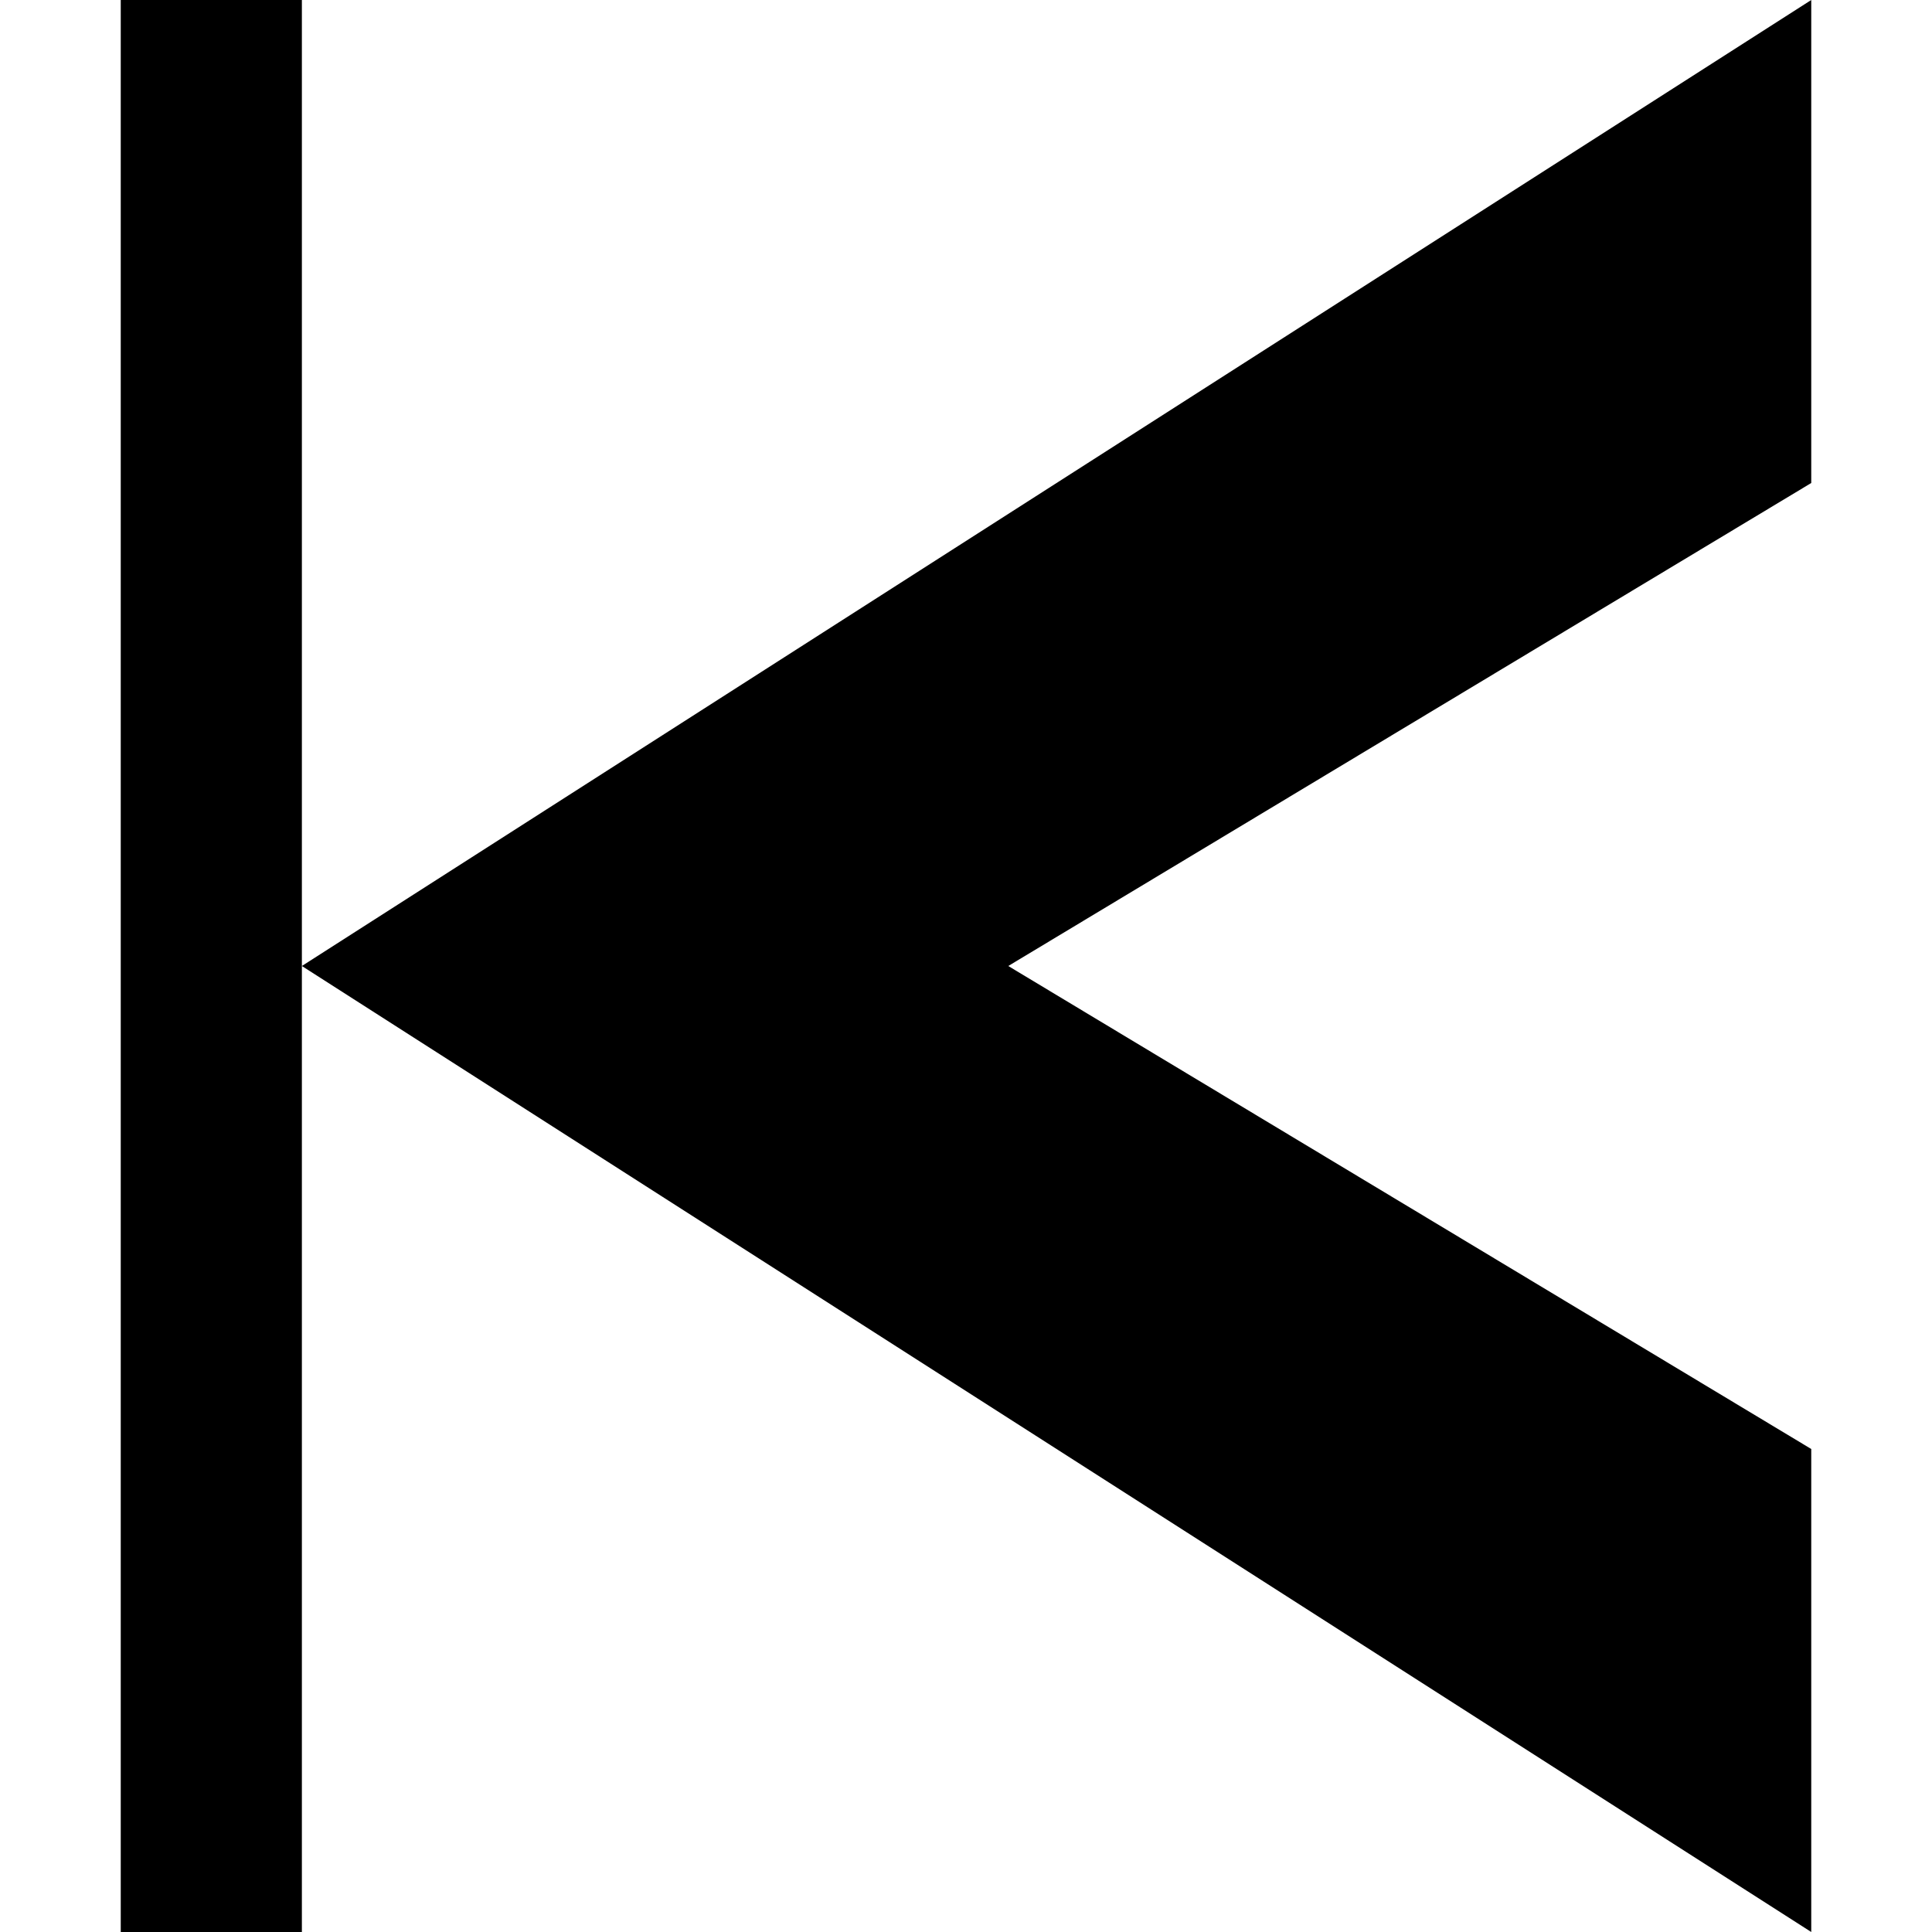 <svg xmlns="http://www.w3.org/2000/svg" width="32" height="32" viewBox="0 0 32 32"><title>back-to-start</title><polygon points="2 0 2 32 5 32 5 16 5 0 2 0"/><polygon points="30 0 5 16 30 32 30 24 16.7 16 30 8 30 0"/></svg>